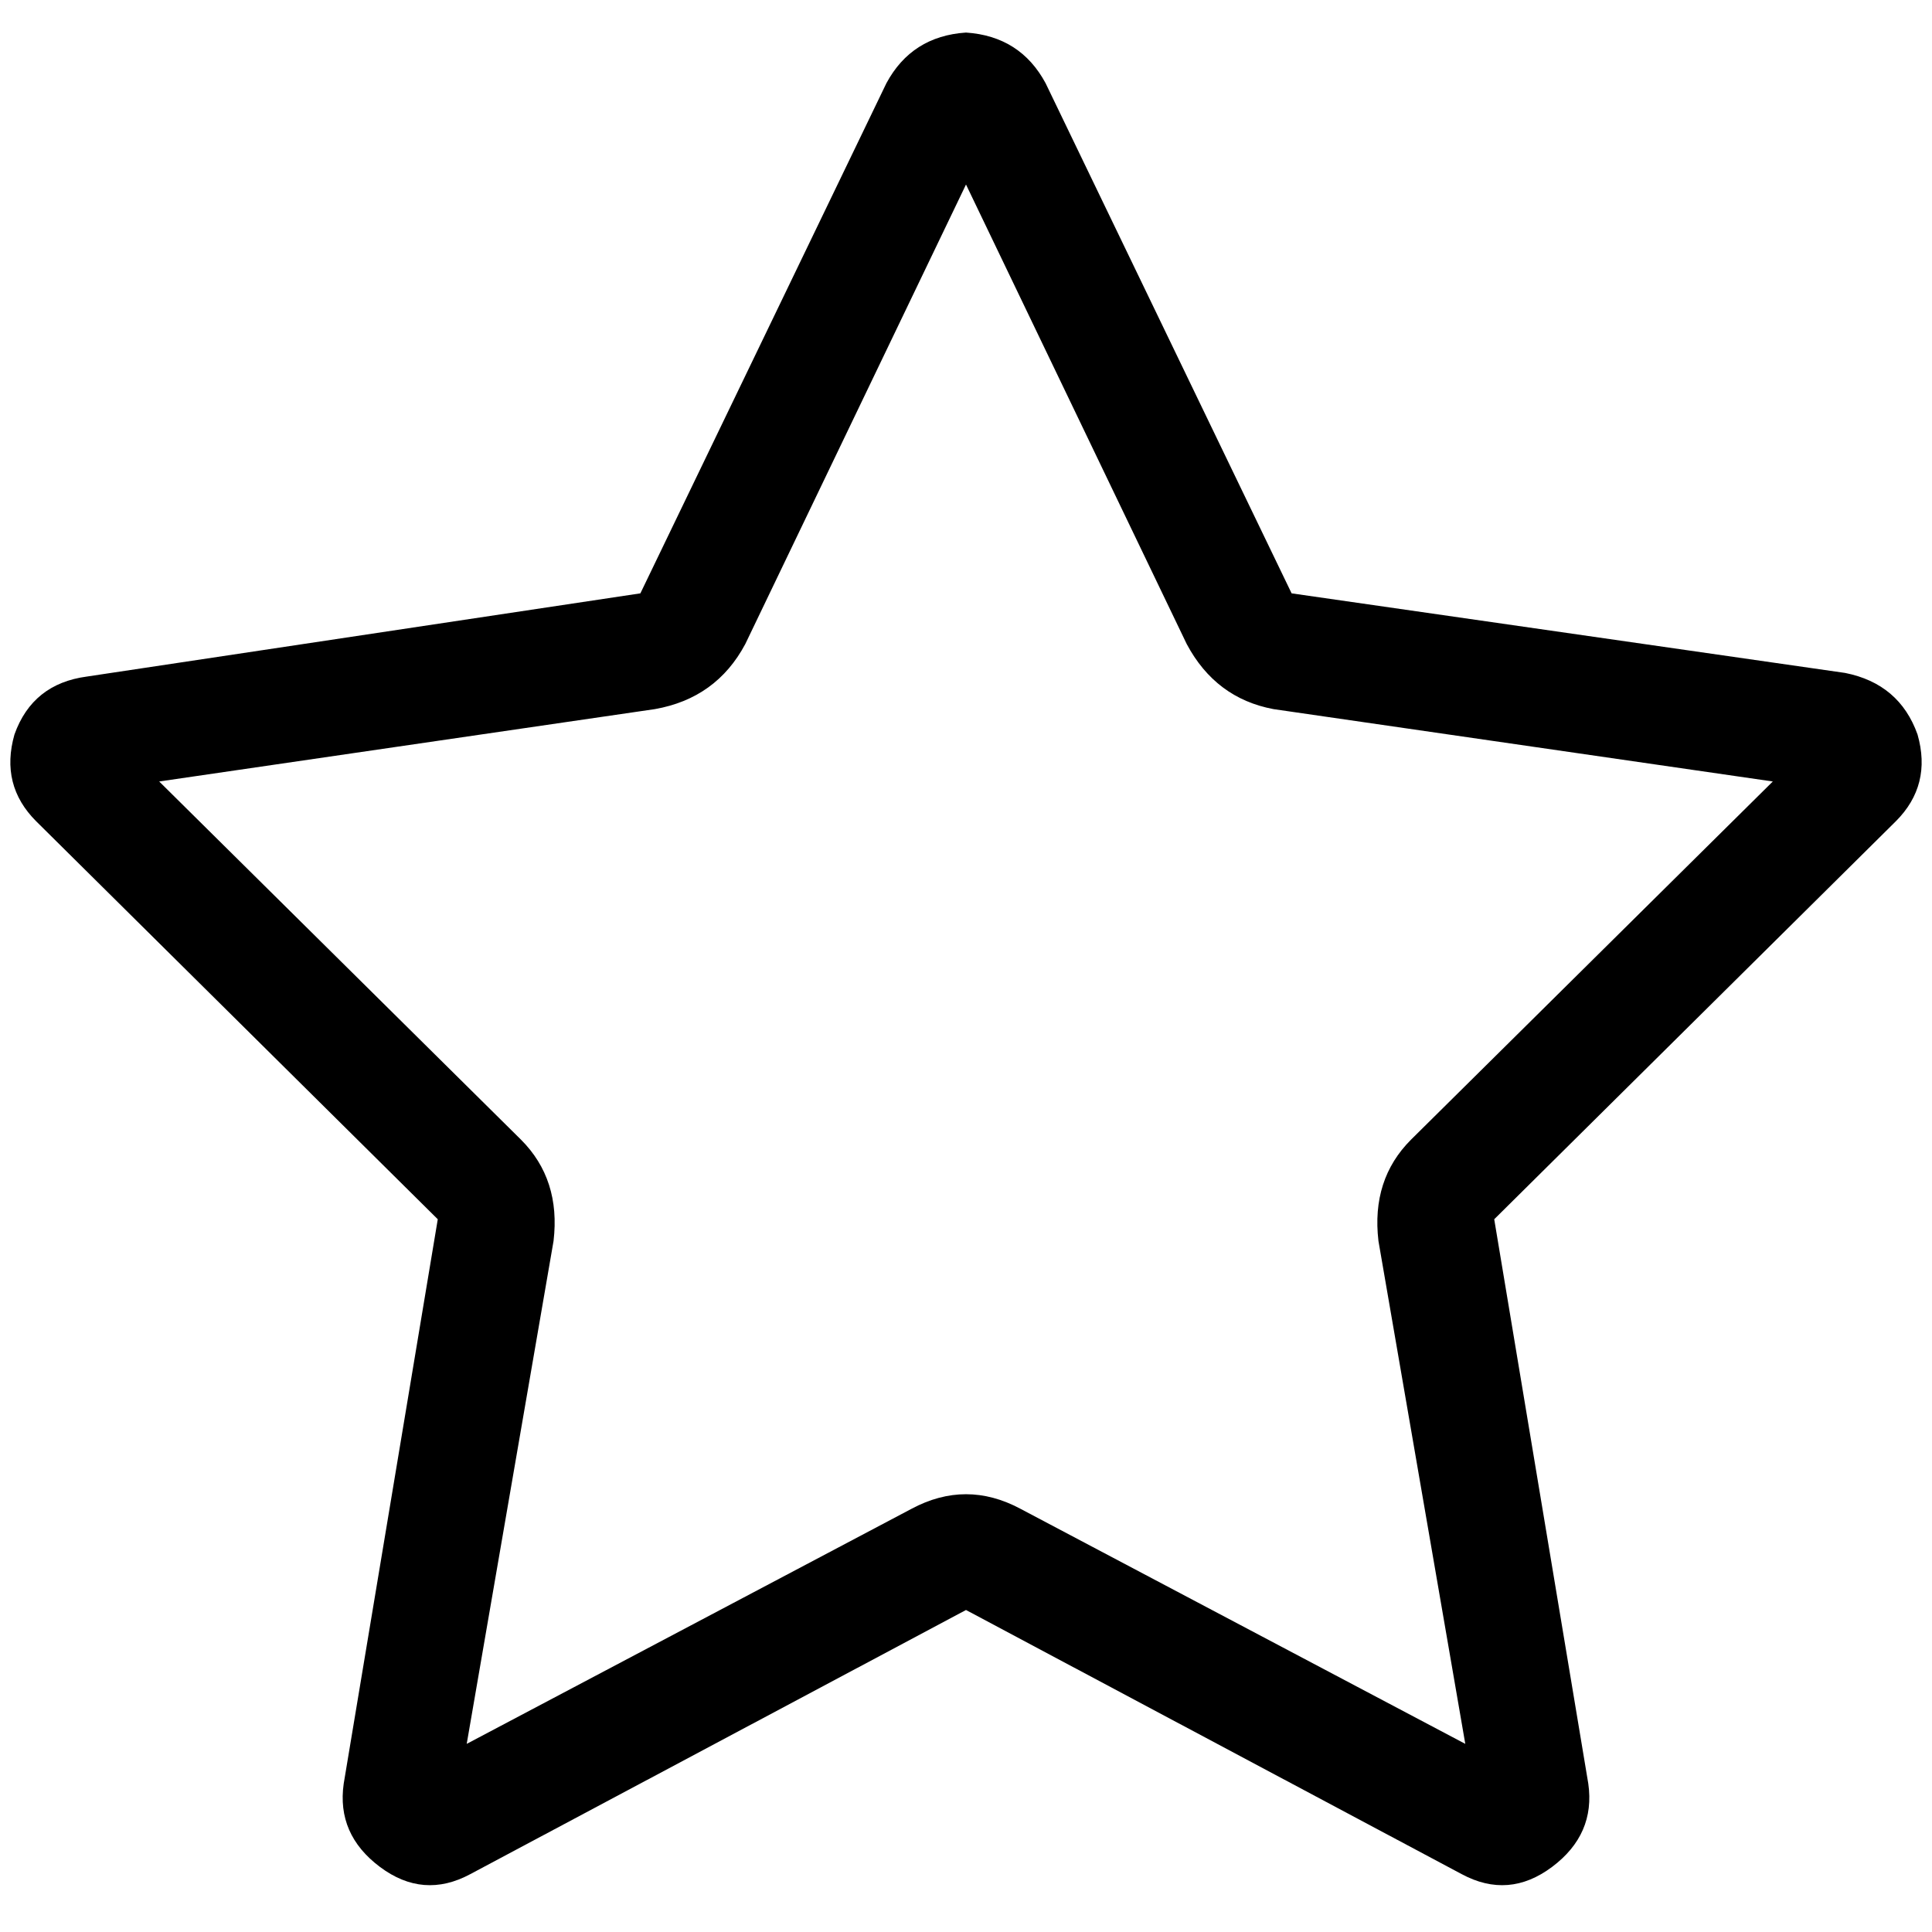 <svg xmlns="http://www.w3.org/2000/svg" viewBox="0 0 512 512">
  <path d="M 197.513 170.667 L 256 48.899 L 197.513 170.667 L 256 48.899 L 314.487 170.667 L 314.487 170.667 Q 322.157 185.049 337.498 187.925 L 469.813 207.101 L 469.813 207.101 L 373.933 302.022 L 373.933 302.022 Q 363.386 312.569 365.303 328.869 L 388.315 462.142 L 388.315 462.142 L 270.382 399.82 L 270.382 399.82 Q 256 392.15 241.618 399.82 L 123.685 462.142 L 123.685 462.142 L 146.697 328.869 L 146.697 328.869 Q 148.614 312.569 138.067 302.022 L 42.187 207.101 L 42.187 207.101 L 173.543 187.925 L 173.543 187.925 Q 189.843 185.049 197.513 170.667 L 197.513 170.667 Z M 387.356 496.659 Q 399.82 503.371 411.326 494.742 Q 422.831 486.112 420.914 472.689 L 395.985 323.116 L 395.985 323.116 L 502.412 217.648 L 502.412 217.648 Q 512 208.06 508.165 194.637 Q 503.371 181.213 488.989 178.337 L 342.292 157.243 L 342.292 157.243 L 277.094 22.052 L 277.094 22.052 Q 270.382 9.588 256 8.629 Q 241.618 9.588 234.906 22.052 L 169.708 157.243 L 169.708 157.243 L 23.011 179.296 L 23.011 179.296 Q 8.629 181.213 3.835 194.637 Q 0 208.06 9.588 217.648 L 116.015 323.116 L 116.015 323.116 L 91.086 472.689 L 91.086 472.689 Q 89.169 486.112 100.674 494.742 Q 112.18 503.371 124.644 496.659 L 256 426.667 L 256 426.667 L 387.356 496.659 L 387.356 496.659 Z" />
</svg>